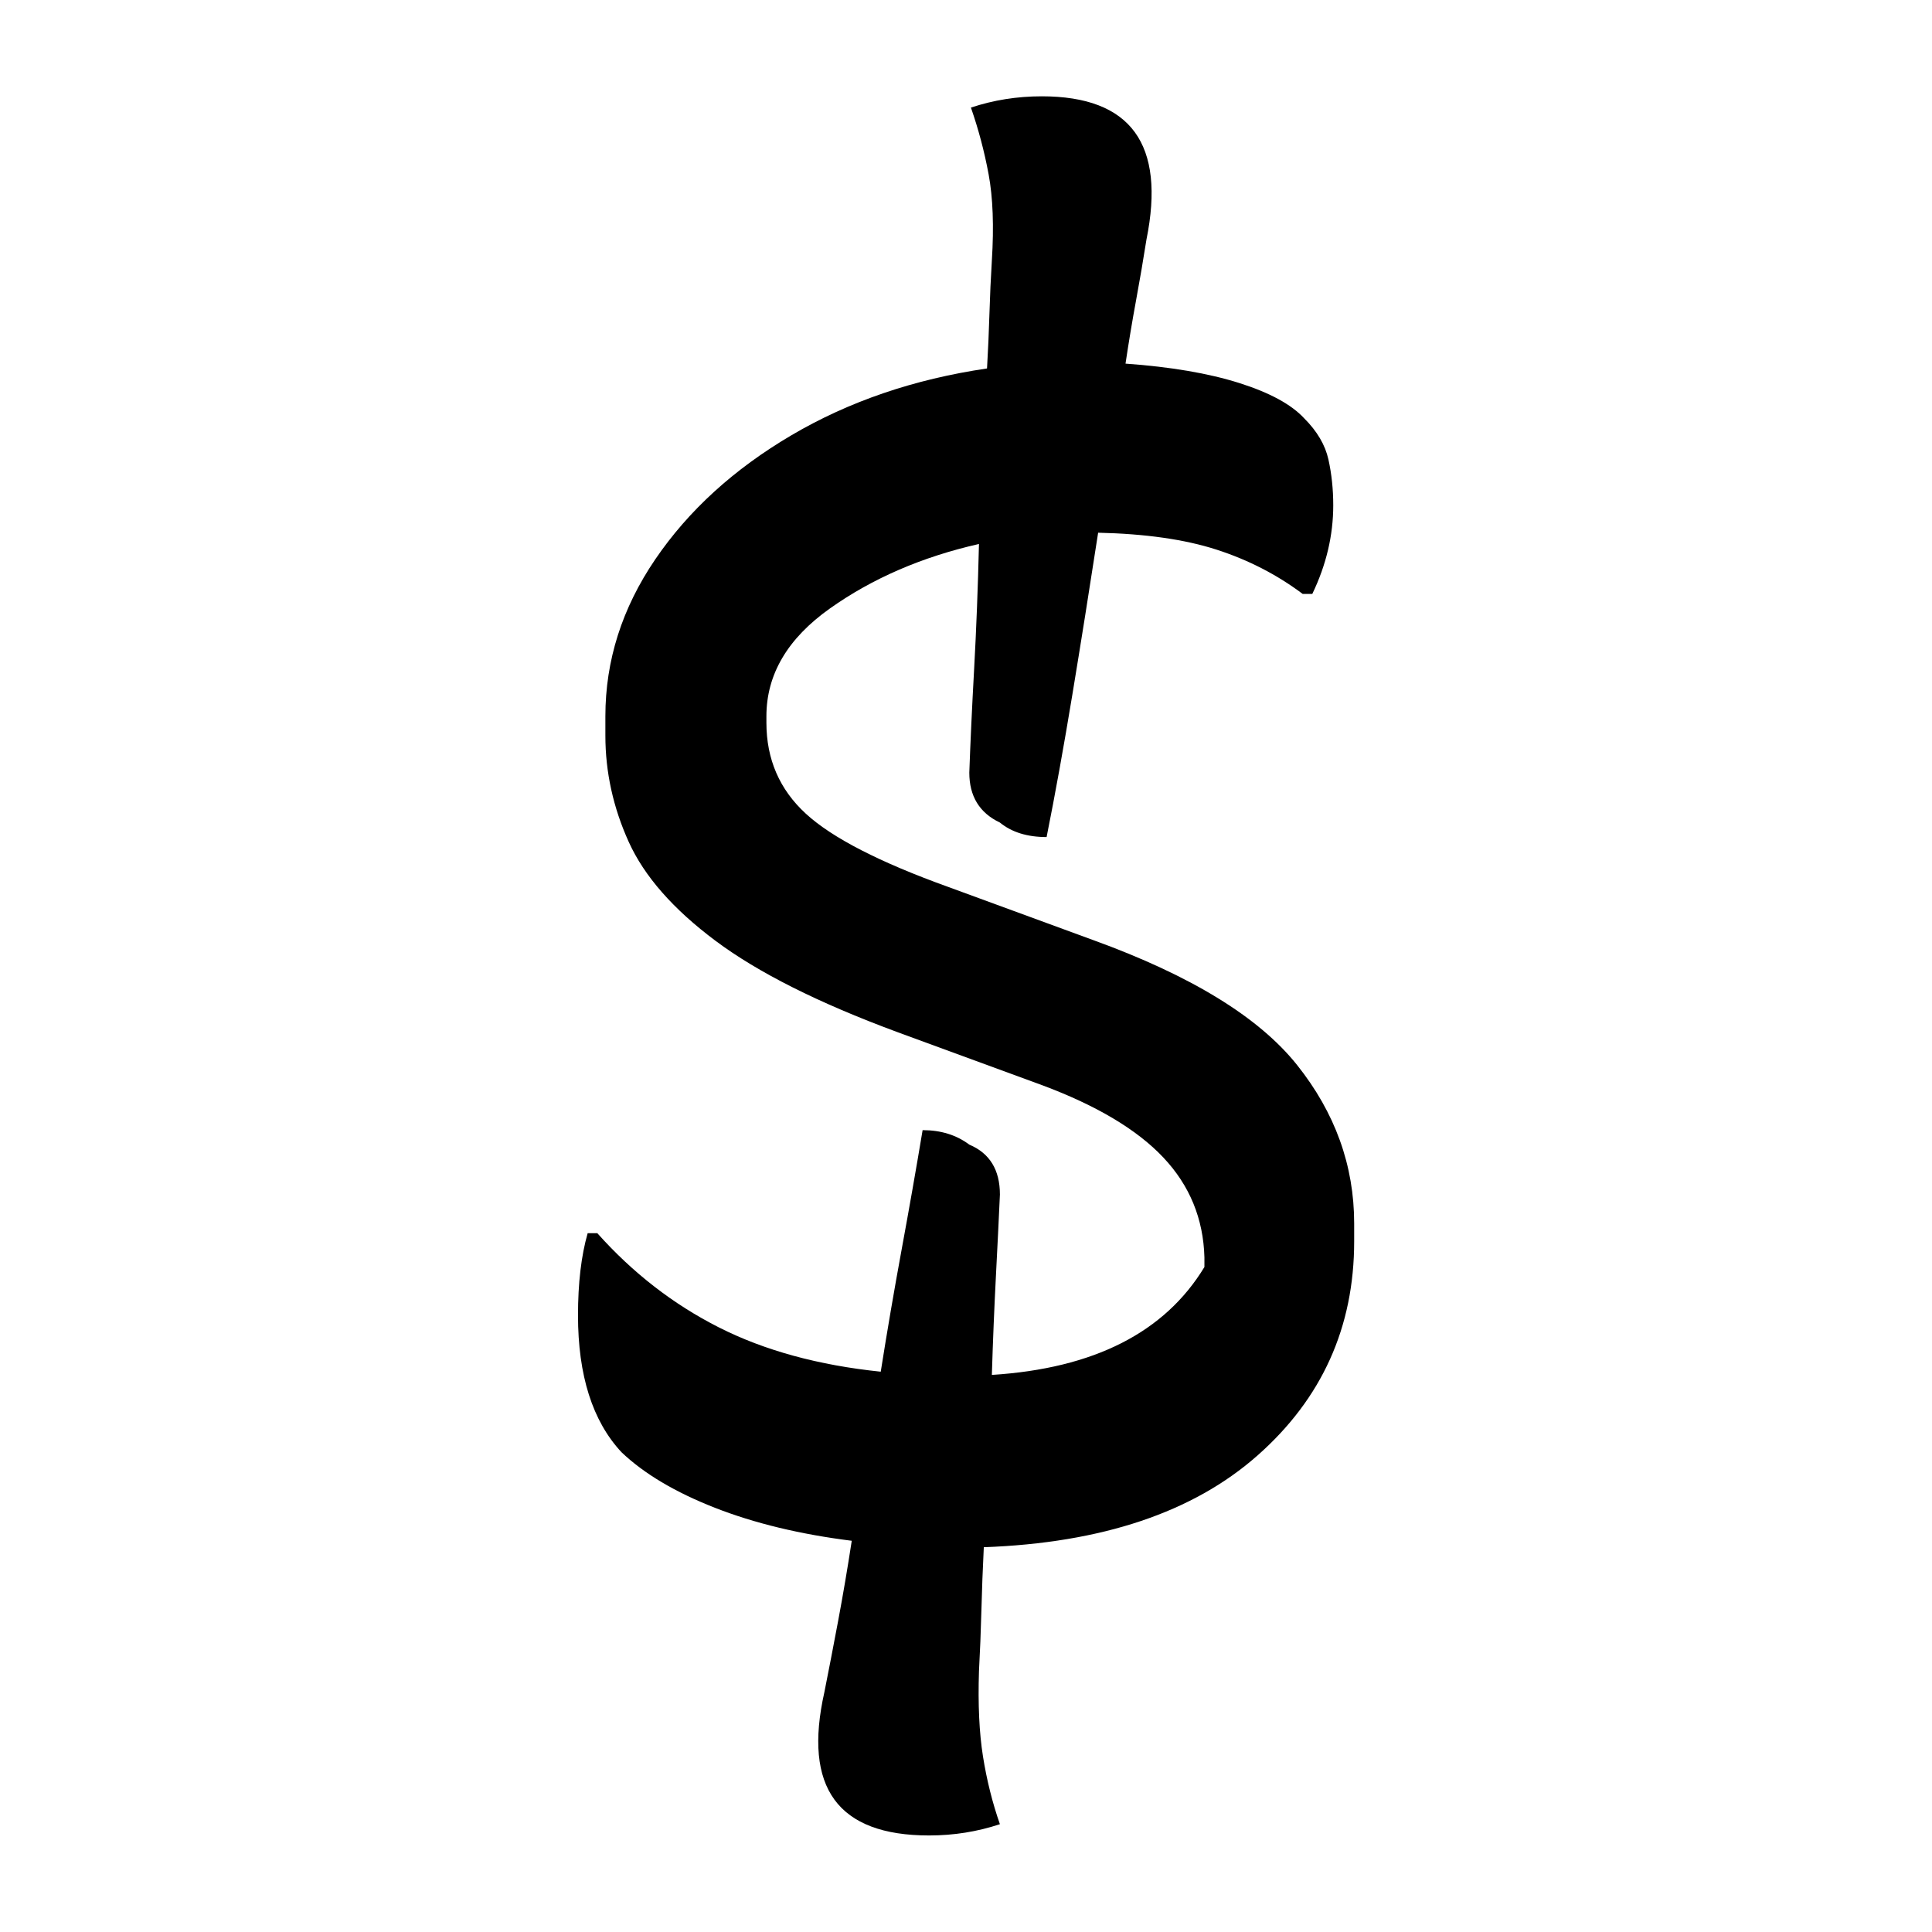 <?xml version="1.0" encoding="UTF-8"?>
<svg width="1000" height="1000" viewBox="0 0 1000 1000" version="1.1" xmlns="http://www.w3.org/2000/svg" xmlns:xlink="http://www.w3.org/1999/xlink">
 <path d="M138,121.5 c5.67,0,10.5,-1.5,14.5,-4.5 c6.33,-2.67,9.5,-7.83,9.5,-15.5 c-0.33,-7.33,-0.75,-15.83,-1.25,-25.5 c-0.5,-9.67,-0.92,-19.83,-1.25,-30.5 c31.67,2.0,53.67,13.17,66,33.5 l0,3 c-0.33,12.0,-4.58,22.33,-12.75,31 c-8.17,8.67,-20.75,16.17,-37.75,22.5 l-45,16.5 c-24.33,9.0,-43.08,18.42,-56.25,28.25 c-13.17,9.83,-22.17,20.08,-27,30.75 c-4.83,10.67,-7.25,21.67,-7.25,33 l0,6 c0,17.33,5.17,33.58,15.5,48.75 c10.33,15.17,24.42,28.0,42.25,38.5 c17.83,10.5,38.08,17.42,60.75,20.75 c0.33,5.67,0.58,11.33,0.75,17 c0.17,5.67,0.42,11.17,0.75,16.5 c0.67,10.67,0.33,19.58,-1,26.75 c-1.33,7.17,-3.17,14.08,-5.5,20.75 c7.0,2.33,14.33,3.5,22,3.5 c27.67,0,38.5,-14.83,32.5,-44.5 c-1.0,-6.33,-2.08,-12.67,-3.25,-19 c-1.17,-6.33,-2.25,-12.83,-3.25,-19.5 c14.0,-1.0,25.75,-3.0,35.25,-6 c9.5,-3.0,16.25,-6.67,20.25,-11 c4.0,-4.0,6.5,-8.25,7.5,-12.75 c1.0,-4.5,1.5,-9.25,1.5,-14.25 c0,-9.33,-2.17,-18.5,-6.5,-27.5 l-3,0 c-8.0,6.0,-16.92,10.58,-26.75,13.75 c-9.83,3.17,-22.08,4.92,-36.75,5.25 c-2.67,-17.33,-5.33,-34.08,-8,-50.25 c-2.67,-16.17,-5.33,-30.92,-8,-44.25 c-6.0,0,-10.83,1.5,-14.5,4.5 c-6.33,3.0,-9.5,8.17,-9.5,15.5 c0.33,9.33,0.83,20.08,1.5,32.25 c0.67,12.17,1.17,25.08,1.5,38.75 c-17.67,-4.0,-33.08,-10.67,-46.25,-20 c-13.17,-9.33,-19.75,-20.5,-19.75,-33.5 l0,-2 c0,-11.33,4.08,-20.75,12.25,-28.25 c8.17,-7.5,22.92,-15.08,44.25,-22.75 l45,-16.5 c30.33,-11.0,51.42,-23.92,63.25,-38.75 c11.83,-14.83,17.75,-31.25,17.75,-49.25 l0,-5.5 c0,-26.67,-10.0,-48.83,-30,-66.5 c-20.0,-17.67,-48.33,-27.17,-85,-28.5 c-0.33,-6.67,-0.58,-13.25,-0.75,-19.75 c-0.17,-6.5,-0.42,-12.75,-0.75,-18.75 c-0.33,-10.33,0.08,-19.17,1.25,-26.5 c1.17,-7.33,2.92,-14.33,5.25,-21 c-7.0,-2.33,-14.33,-3.5,-22,-3.5 c-28.33,0,-39.17,14.83,-32.5,44.5 c1.33,6.67,2.75,14.0,4.25,22 c1.5,8.0,2.92,16.33,4.25,25 c-16.0,2.0,-30.17,5.42,-42.5,10.25 c-12.33,4.83,-22.0,10.58,-29,17.25 c-9.0,9.67,-13.5,23.83,-13.5,42.5 c0,10.0,1.0,18.5,3,25.5 l3,0 c11.0,-12.33,23.58,-22.08,37.75,-29.25 c14.17,-7.17,30.92,-11.75,50.25,-13.75 c2.0,12.67,4.17,25.33,6.5,38 c2.33,12.67,4.5,25.0,6.5,37 Z M138,121.5" fill="rgb(0,0,0)" transform="matrix(1.667,0.0,0.0,-1.667,247.5,787.5)"/>
</svg>